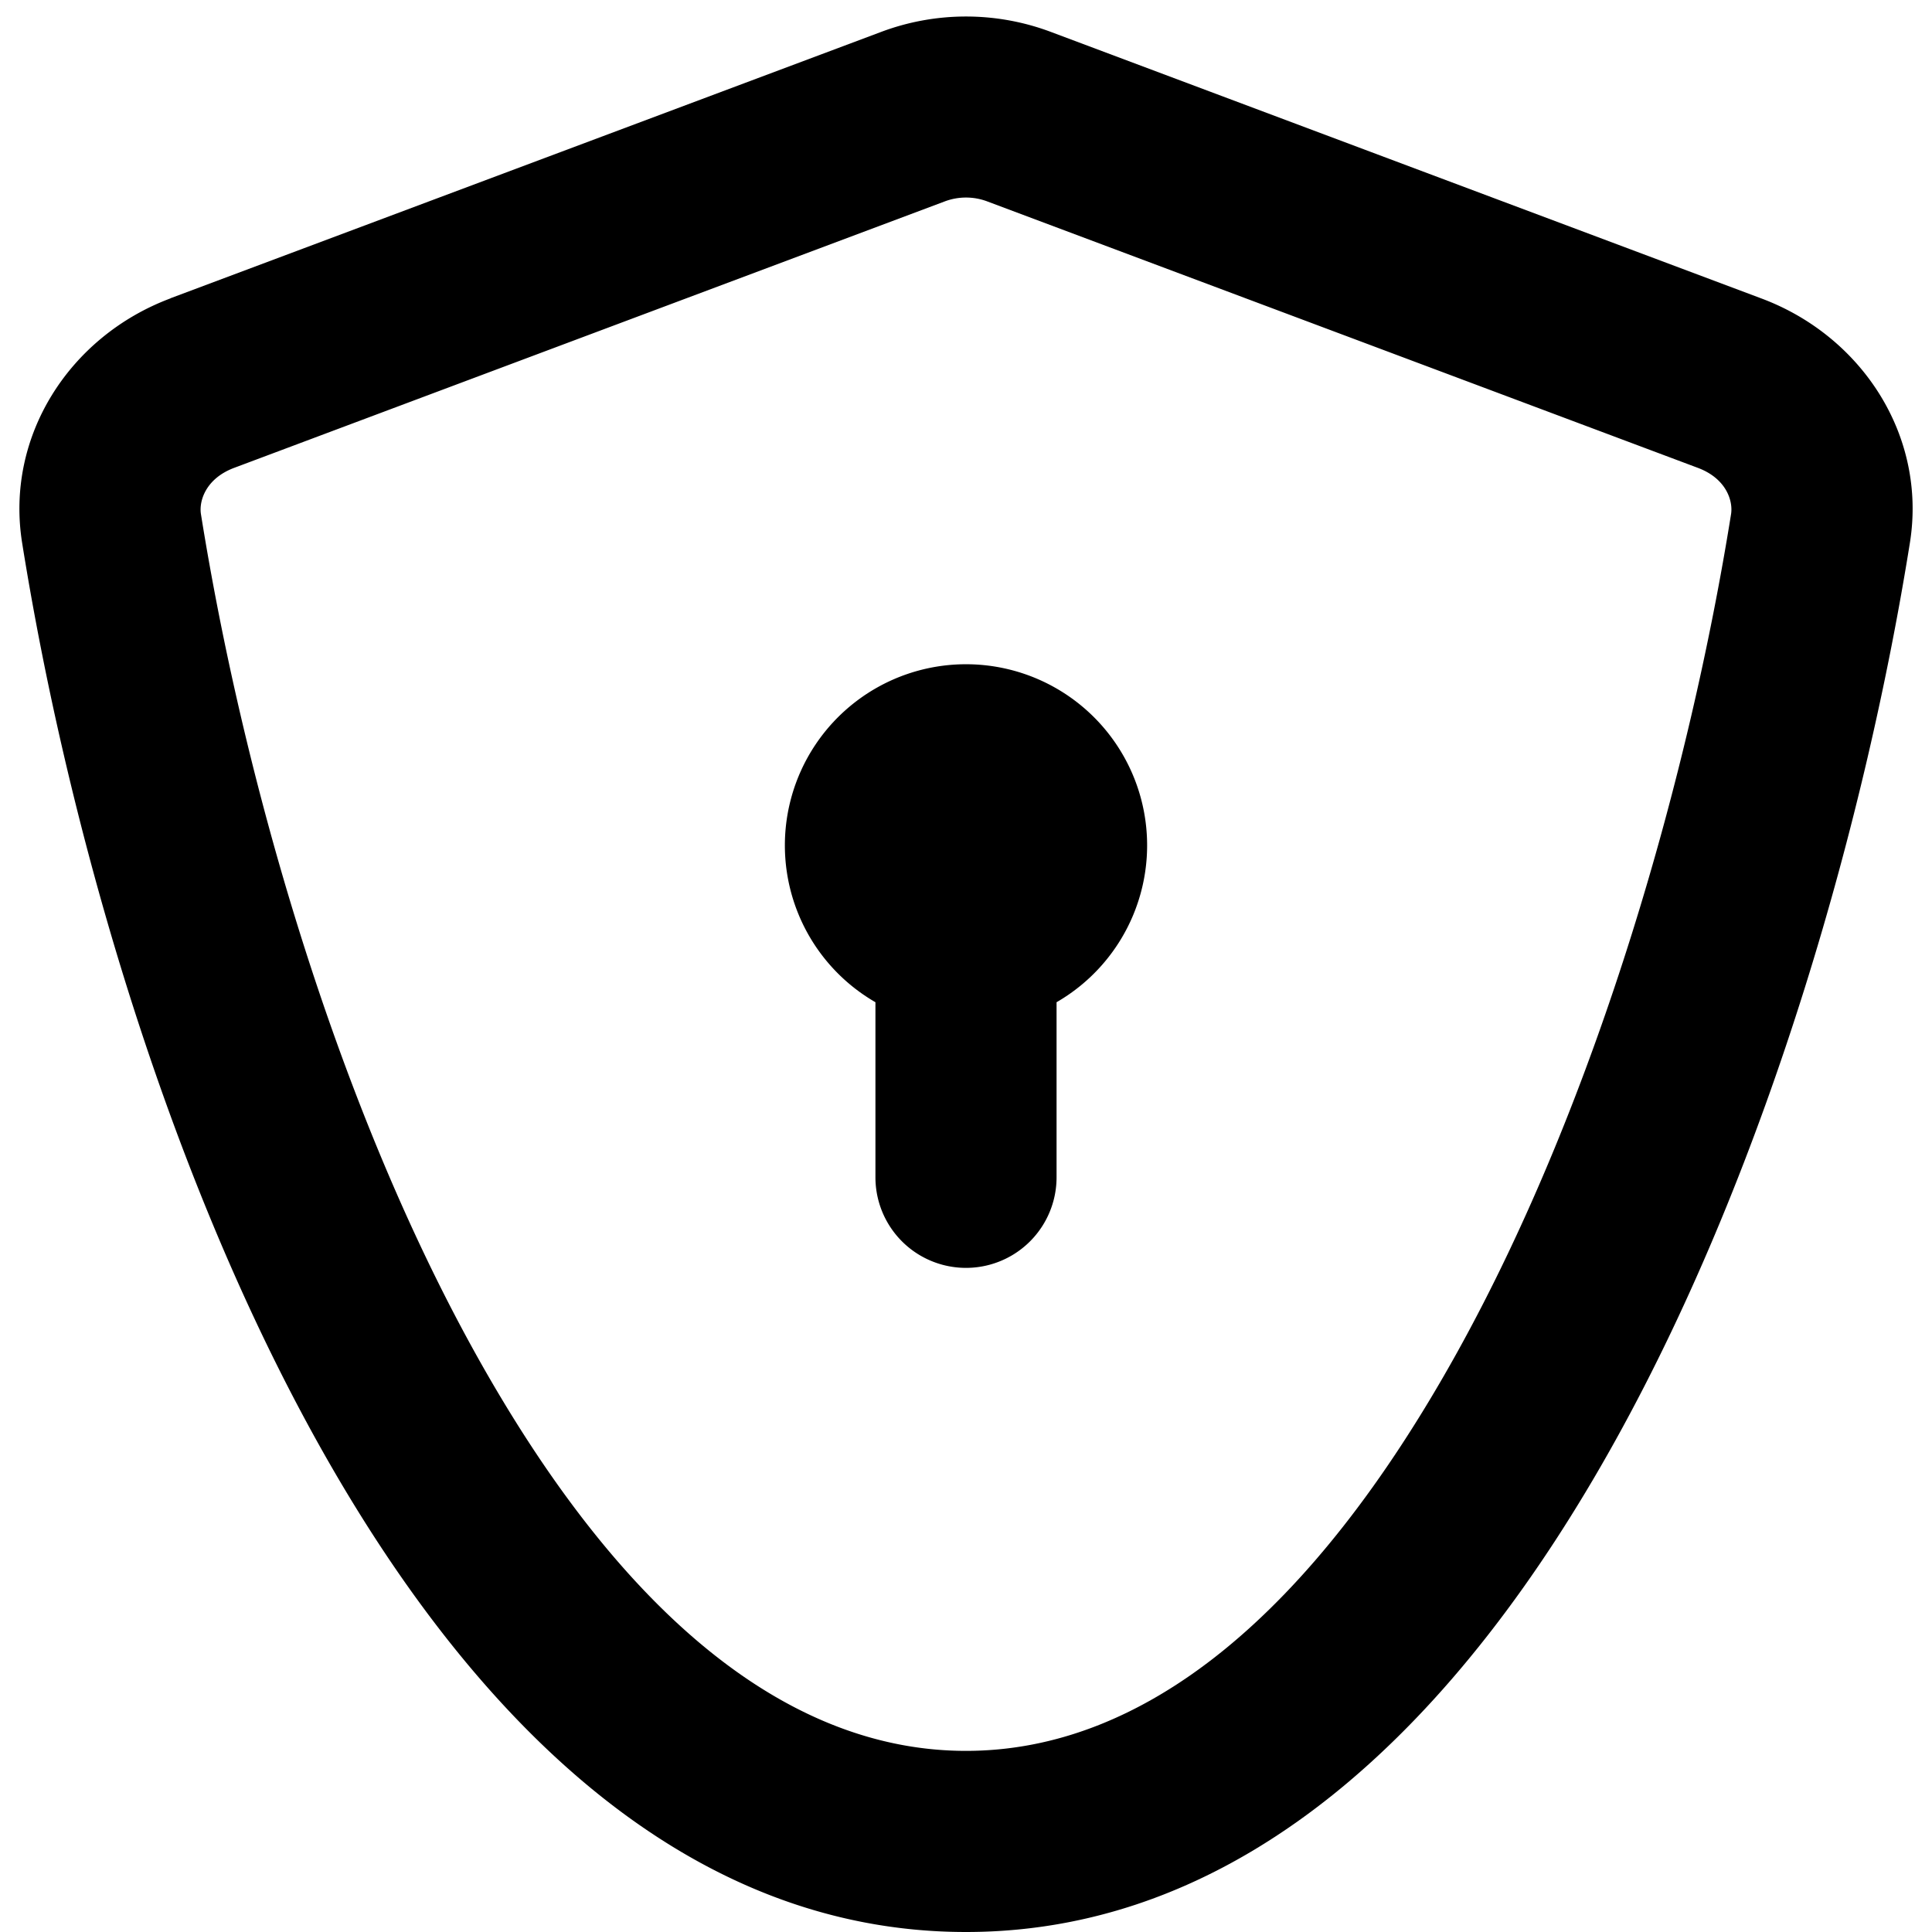 <svg xmlns="http://www.w3.org/2000/svg" viewBox="0 0 16 16" fill="currentColor">
  <path d="M8.75 8.3v1.45a.75.75 0 1 1-1.5 0V8.3a1.5 1.5 0 1 1 1.5 0z"/>
  <path fill-rule="evenodd" d="M1.412 2.47 7.298.264a2 2 0 0 1 1.404 0l5.886 2.208c.836.313 1.37 1.141 1.229 2.023C15.103 8.969 12.639 16 8 16 3.36 16 .897 8.969.183 4.494c-.14-.882.393-1.71 1.229-2.023zm6.412-.802L1.938 3.875c-.233.088-.291.272-.274.382.34 2.127 1.093 4.822 2.267 6.94C5.144 13.384 6.531 14.5 8 14.5c1.47 0 2.856-1.116 4.069-3.303 1.174-2.118 1.927-4.813 2.267-6.94.017-.11-.04-.294-.274-.382L8.176 1.668a.5.5 0 0 0-.352 0z"/>
</svg>
